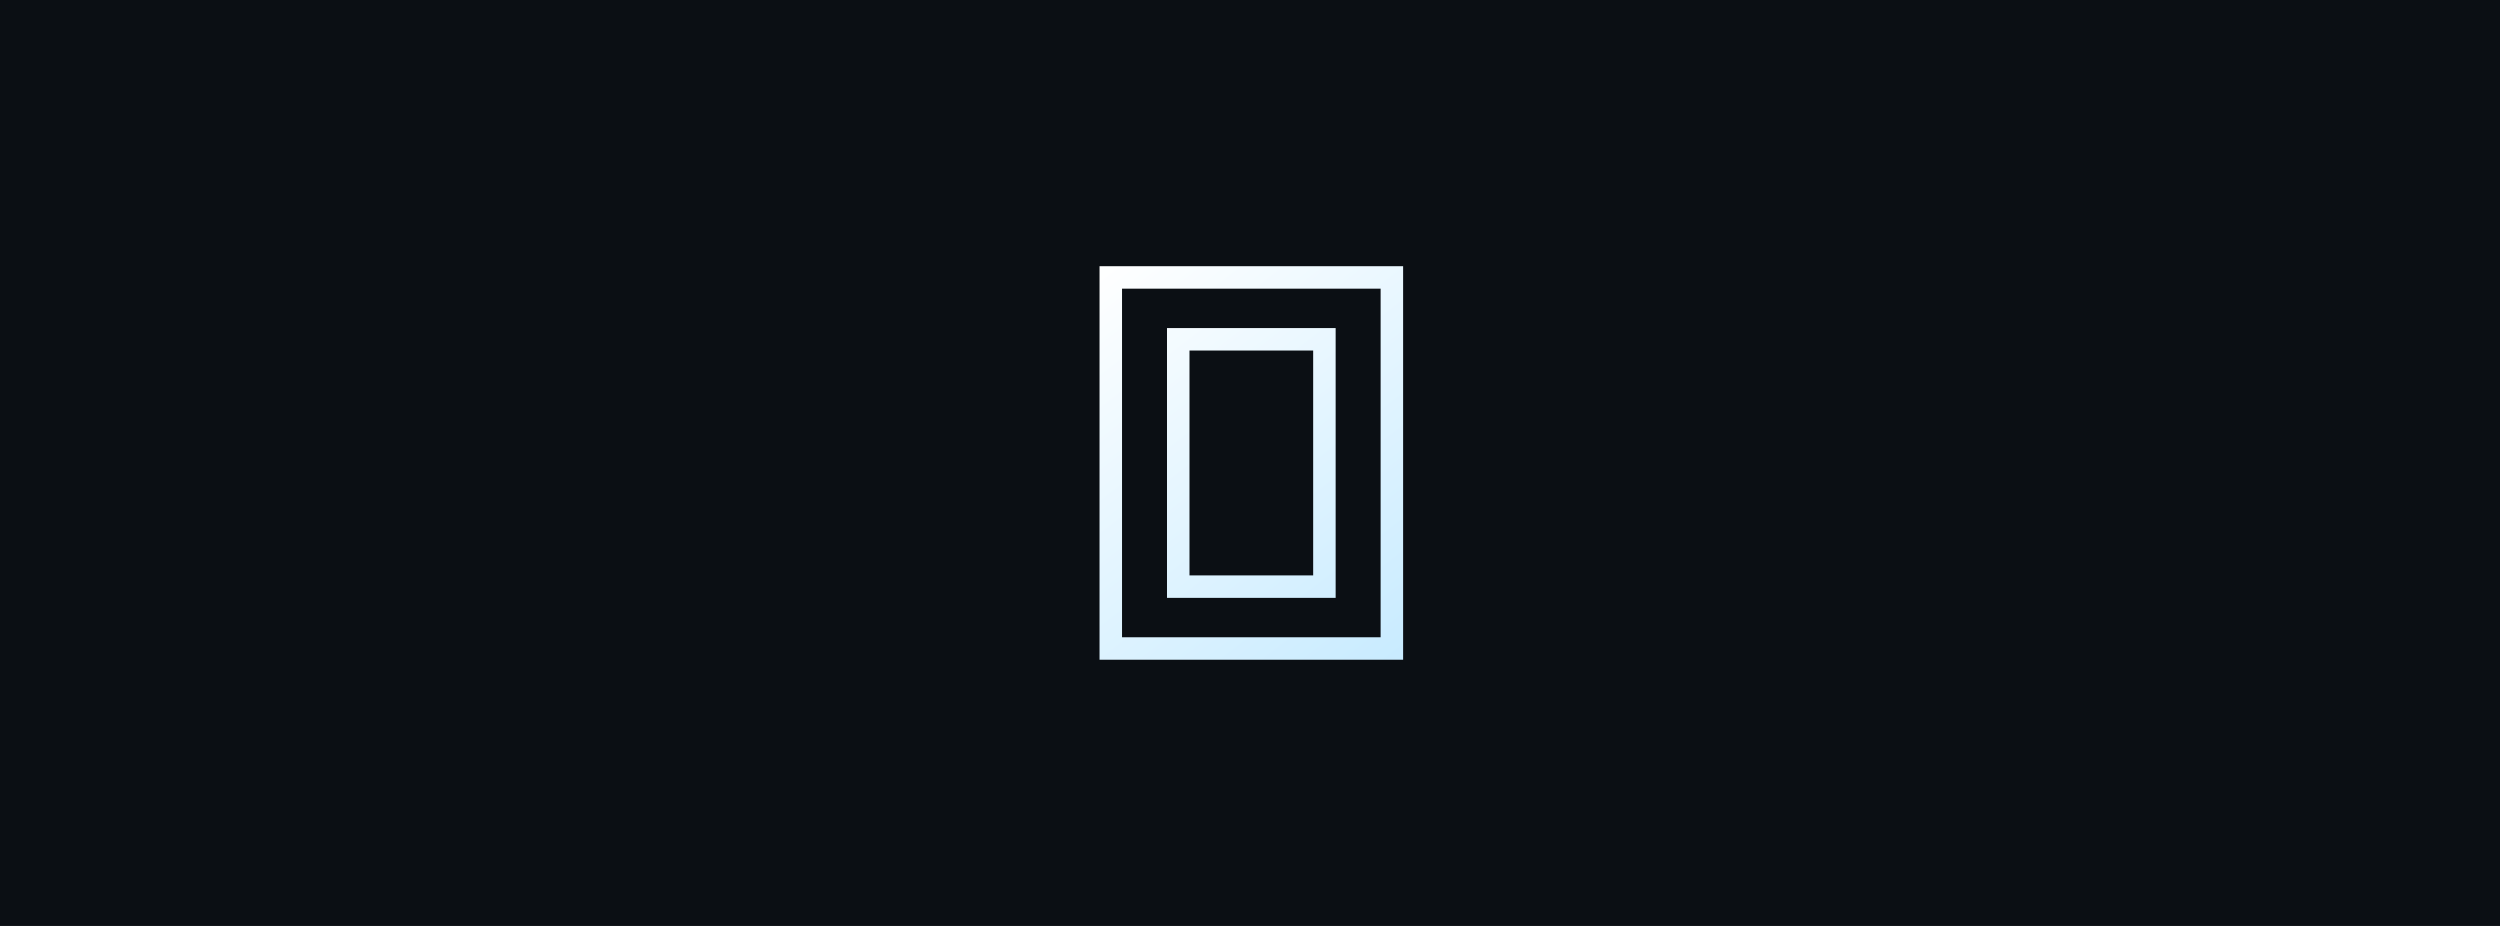<svg xmlns="http://www.w3.org/2000/svg" width="432" height="160" fill="none"><rect width="100%" height="100%" fill="#808080" stroke="none"/><linearGradient id="c" x1="190" x2="242.457" y1="46" y2="114" gradientUnits="userSpaceOnUse"><stop offset="0" stop-color="#fff"/><stop offset="1" stop-color="#c8ebff"/></linearGradient><clipPath id="a"><path d="M0 0h432v160H0z"/></clipPath><clipPath id="b"><path d="M190 46h52.458v68H190z"/></clipPath><g clip-path="url(#a)"><path fill="#0b0f14" d="M0 0h432v160H0z"/><g clip-path="url(#b)"><path fill="url(#c)" fill-rule="evenodd" d="M193.886 49.886h44.686v60.229h-44.686zM190 46h52.458v68H190V49.885zm15.543 14.572h21.372v38.857h-21.372zm-3.886-3.886H230.8v46.629h-29.143V60.571z" clip-rule="evenodd"/></g></g></svg>